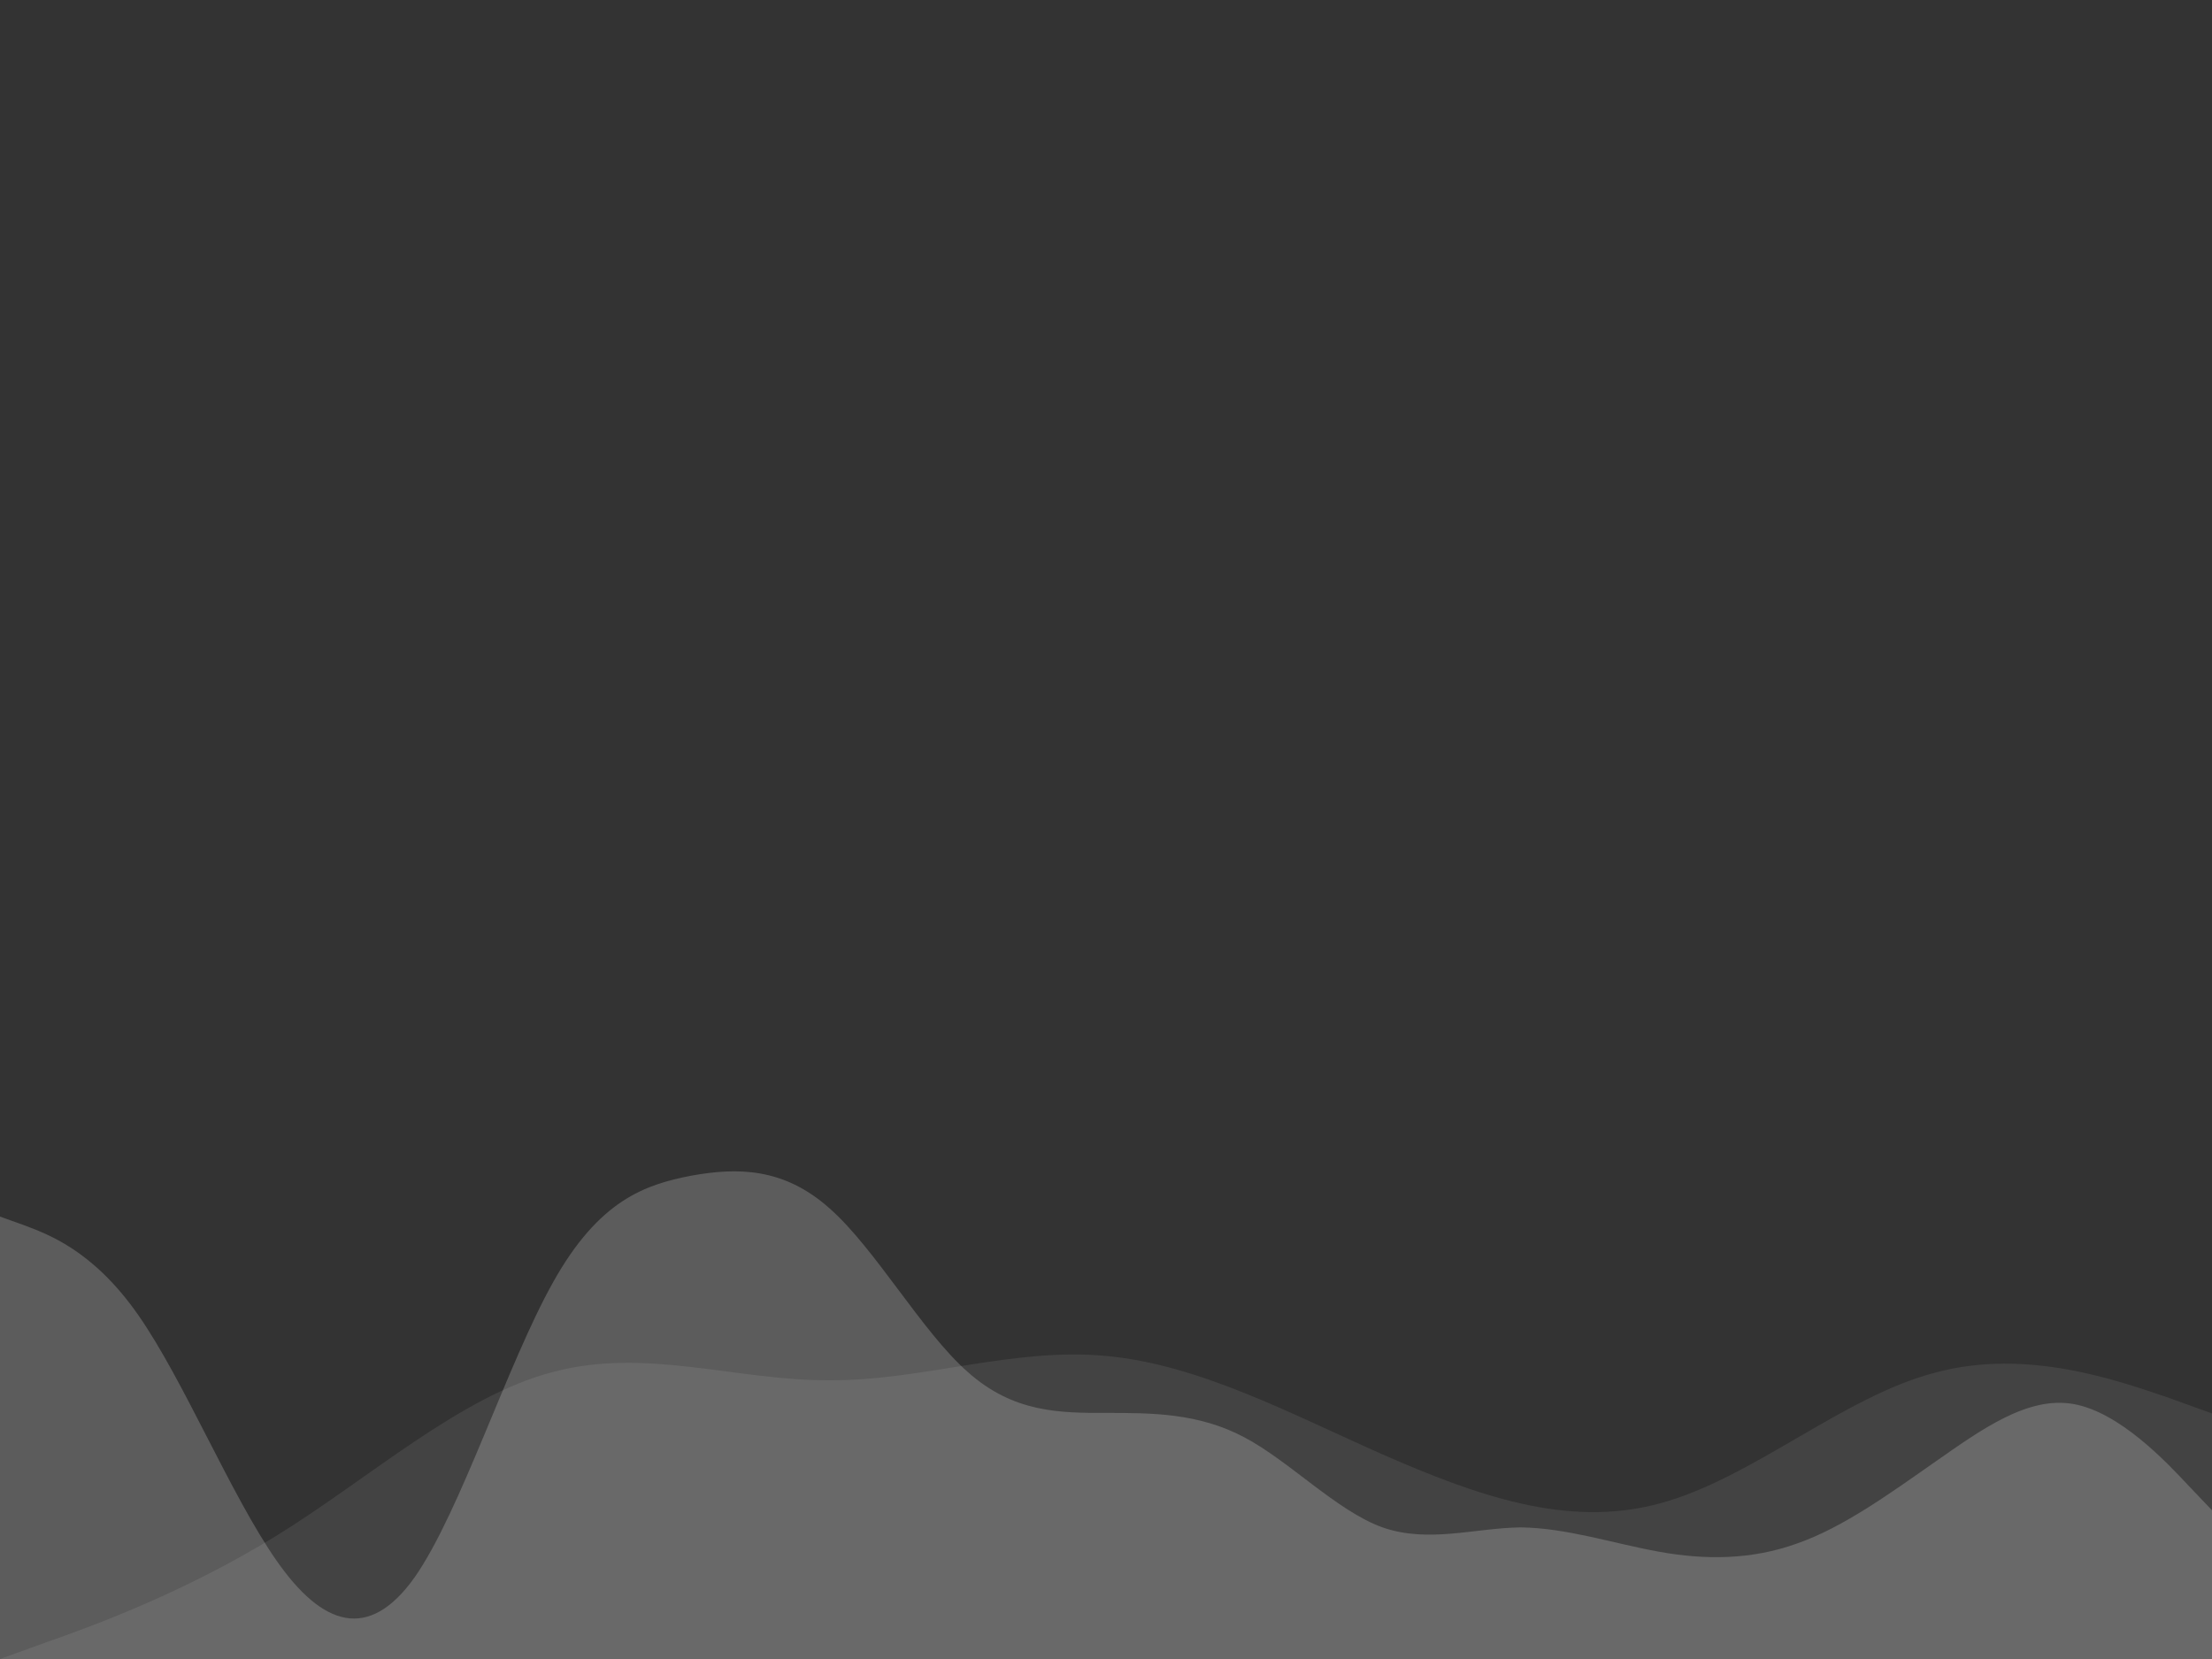 <?xml version="1.0" encoding="utf-8"?>
<!-- Generator: Adobe Illustrator 22.1.0, SVG Export Plug-In . SVG Version: 6.00 Build 0)  -->
<svg version="1.1" xmlns="http://www.w3.org/2000/svg" xmlns:xlink="http://www.w3.org/1999/xlink" x="0px" y="0px" width="400px"
	 height="300px" viewBox="0 0 400 300" style="enable-background:new 0 0 400 300;" xml:space="preserve">
<rect x="0" y="0" width="400" height="300" fill="#333333" stroke="none"/>
<style type="text/css">
	.st0{opacity:0.2;fill:#FFFFFF;}
	.st1{opacity:8.000000e-02;fill:#FFFFFF;}
</style>
<g id="Layer_1">
</g>
<g id="Layer_2">
	<g>
		<path class="st0" d="M0,220l4.2,1.5c4.2,1.6,12.5,4.4,20.8,16.3c8.3,11.9,16.7,32.5,25,44.4c8.3,11.9,16.7,14.7,25,3
			c8.3-11.9,16.7-38.5,25-53.3c8.3-14.9,16.7-17.7,25-19.3c8.3-1.5,16.7-1.5,25,5.9c8.3,7.3,16.7,22.3,25,29.6
			c8.3,7.4,16.7,7.4,25,7.4s16.7,0,25,4.4c8.3,4.4,16.7,13.3,25,16.3c8.3,2.9,16.7,0.1,25,0c8.3,0.1,16.7,2.9,25,4.4
			c8.3,1.5,16.7,1.5,25-1.5c8.3-2.9,16.7-9,25-14.8c8.3-5.8,16.7-11.9,25-10.4c8.3,1.5,16.7,10.4,20.8,14.8l4.2,4.4V300h-4.2
			c-4.2,0-12.5,0-20.8,0s-16.7,0-25,0s-16.7,0-25,0s-16.7,0-25,0s-16.7,0-25,0s-16.7,0-25,0c-8.3,0-16.7,0-25,0s-16.7,0-25,0
			s-16.7,0-25,0s-16.7,0-25,0s-16.7,0-25,0s-16.7,0-25,0s-16.7,0-25,0s-16.7,0-25,0s-16.7,0-25,0s-16.7,0-20.8,0H0V220z"/>
		<path class="st1" d="M0,300l8.3-3c8.3-2.9,25-9,41.7-19.3s33.3-25.3,50-29.6c16.7-4.5,33.3,1.6,50,1.5c16.7,0.1,33.3-6,50-4.4
			c16.7,1.5,33.3,10.4,50,17.8c16.7,7.3,33.3,13.4,50,8.9c16.7-4.4,33.3-19.4,50-23.7c16.7-4.5,33.3,1.6,41.7,4.4l8.3,3V300h-8.3
			c-8.3,0-25,0-41.7,0s-33.3,0-50,0s-33.3,0-50,0s-33.3,0-50,0s-33.3,0-50,0s-33.3,0-50,0s-33.3,0-50,0s-33.3,0-41.7,0H0z"/>
	</g>
</g>
</svg>
